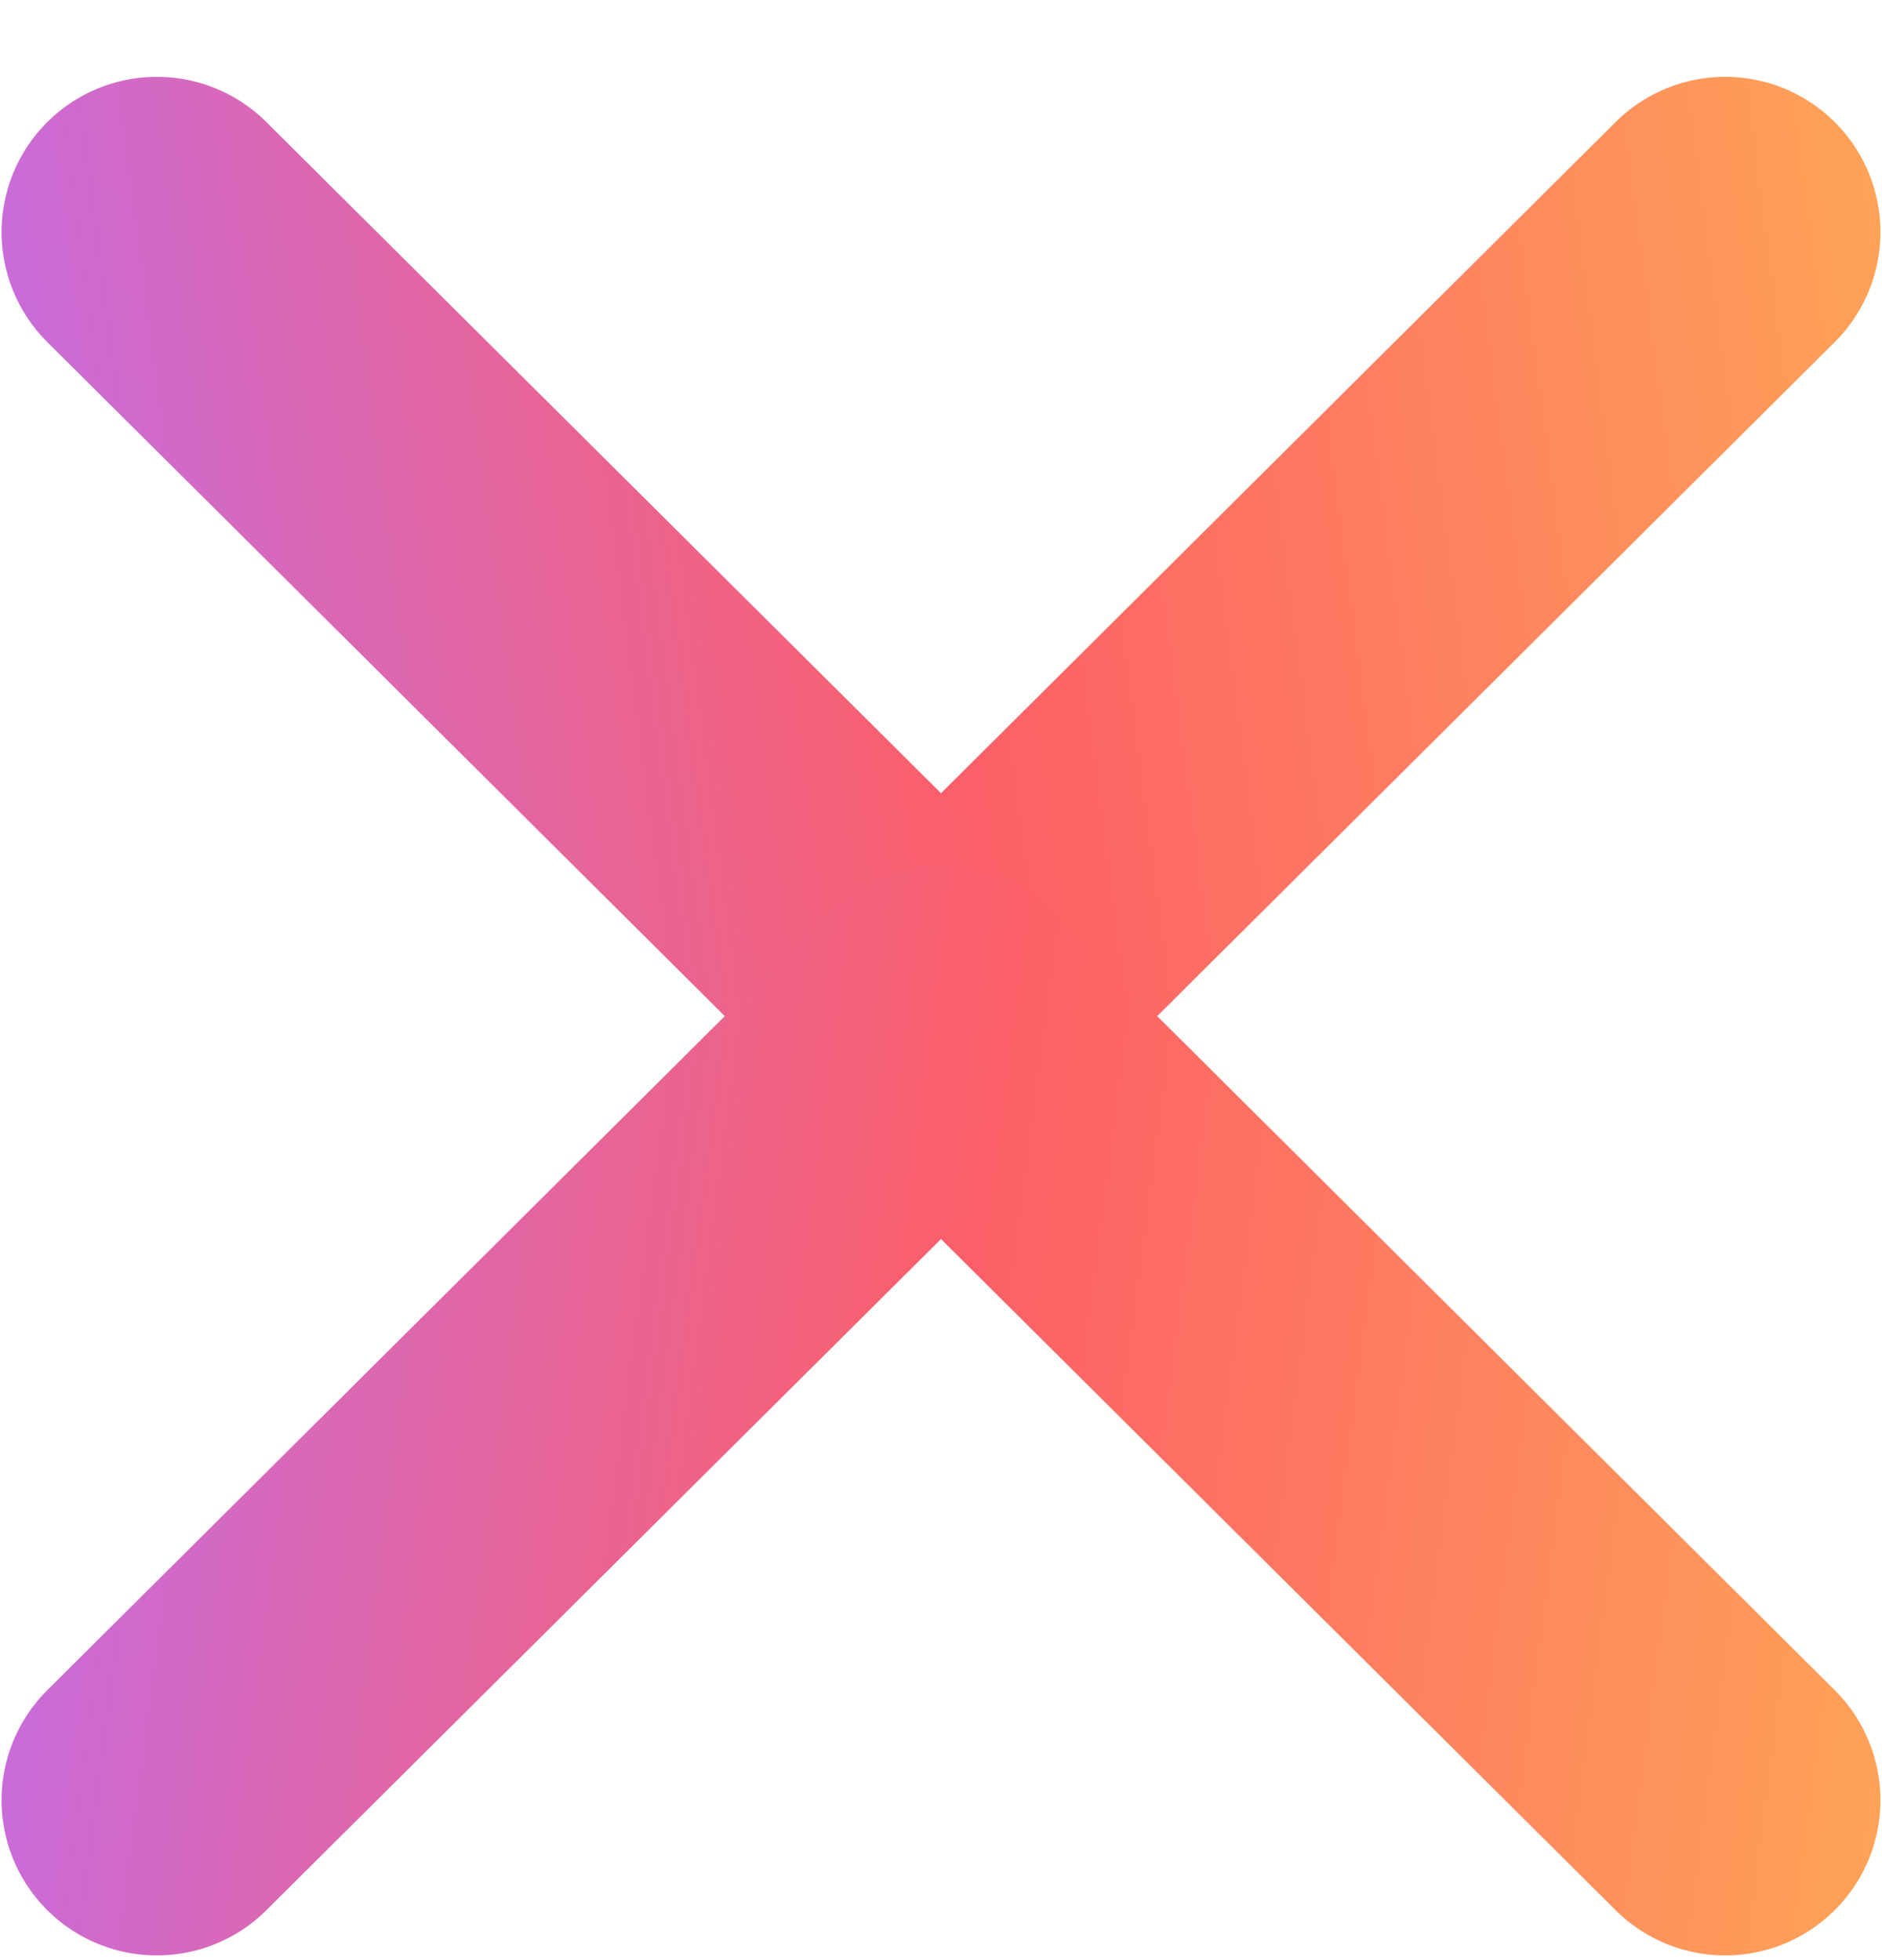 <svg width="24" height="25" viewBox="0 0 24 25" fill="none" xmlns="http://www.w3.org/2000/svg">
<path d="M22 2.96L12 12.91L2 2.96" stroke="url(#paint0_linear_382_8)" stroke-width="3.96" stroke-linecap="round" stroke-linejoin="round"/>
<path d="M22 22.96L12 13.01L2 22.96" stroke="url(#paint1_linear_382_8)" stroke-width="3.96" stroke-linecap="round" stroke-linejoin="round"/>
<defs>
<linearGradient id="paint0_linear_382_8" x1="-2.5" y1="10.111" x2="26.942" y2="6.246" gradientUnits="userSpaceOnUse">
<stop stop-color="#BB6FFB"/>
<stop offset="0.5" stop-color="#FC5F67"/>
<stop offset="1" stop-color="#FFB054"/>
</linearGradient>
<linearGradient id="paint1_linear_382_8" x1="-2.5" y1="15.809" x2="26.942" y2="19.674" gradientUnits="userSpaceOnUse">
<stop stop-color="#BB6FFB"/>
<stop offset="0.5" stop-color="#FC5F67"/>
<stop offset="1" stop-color="#FFB054"/>
</linearGradient>
</defs>
</svg>
